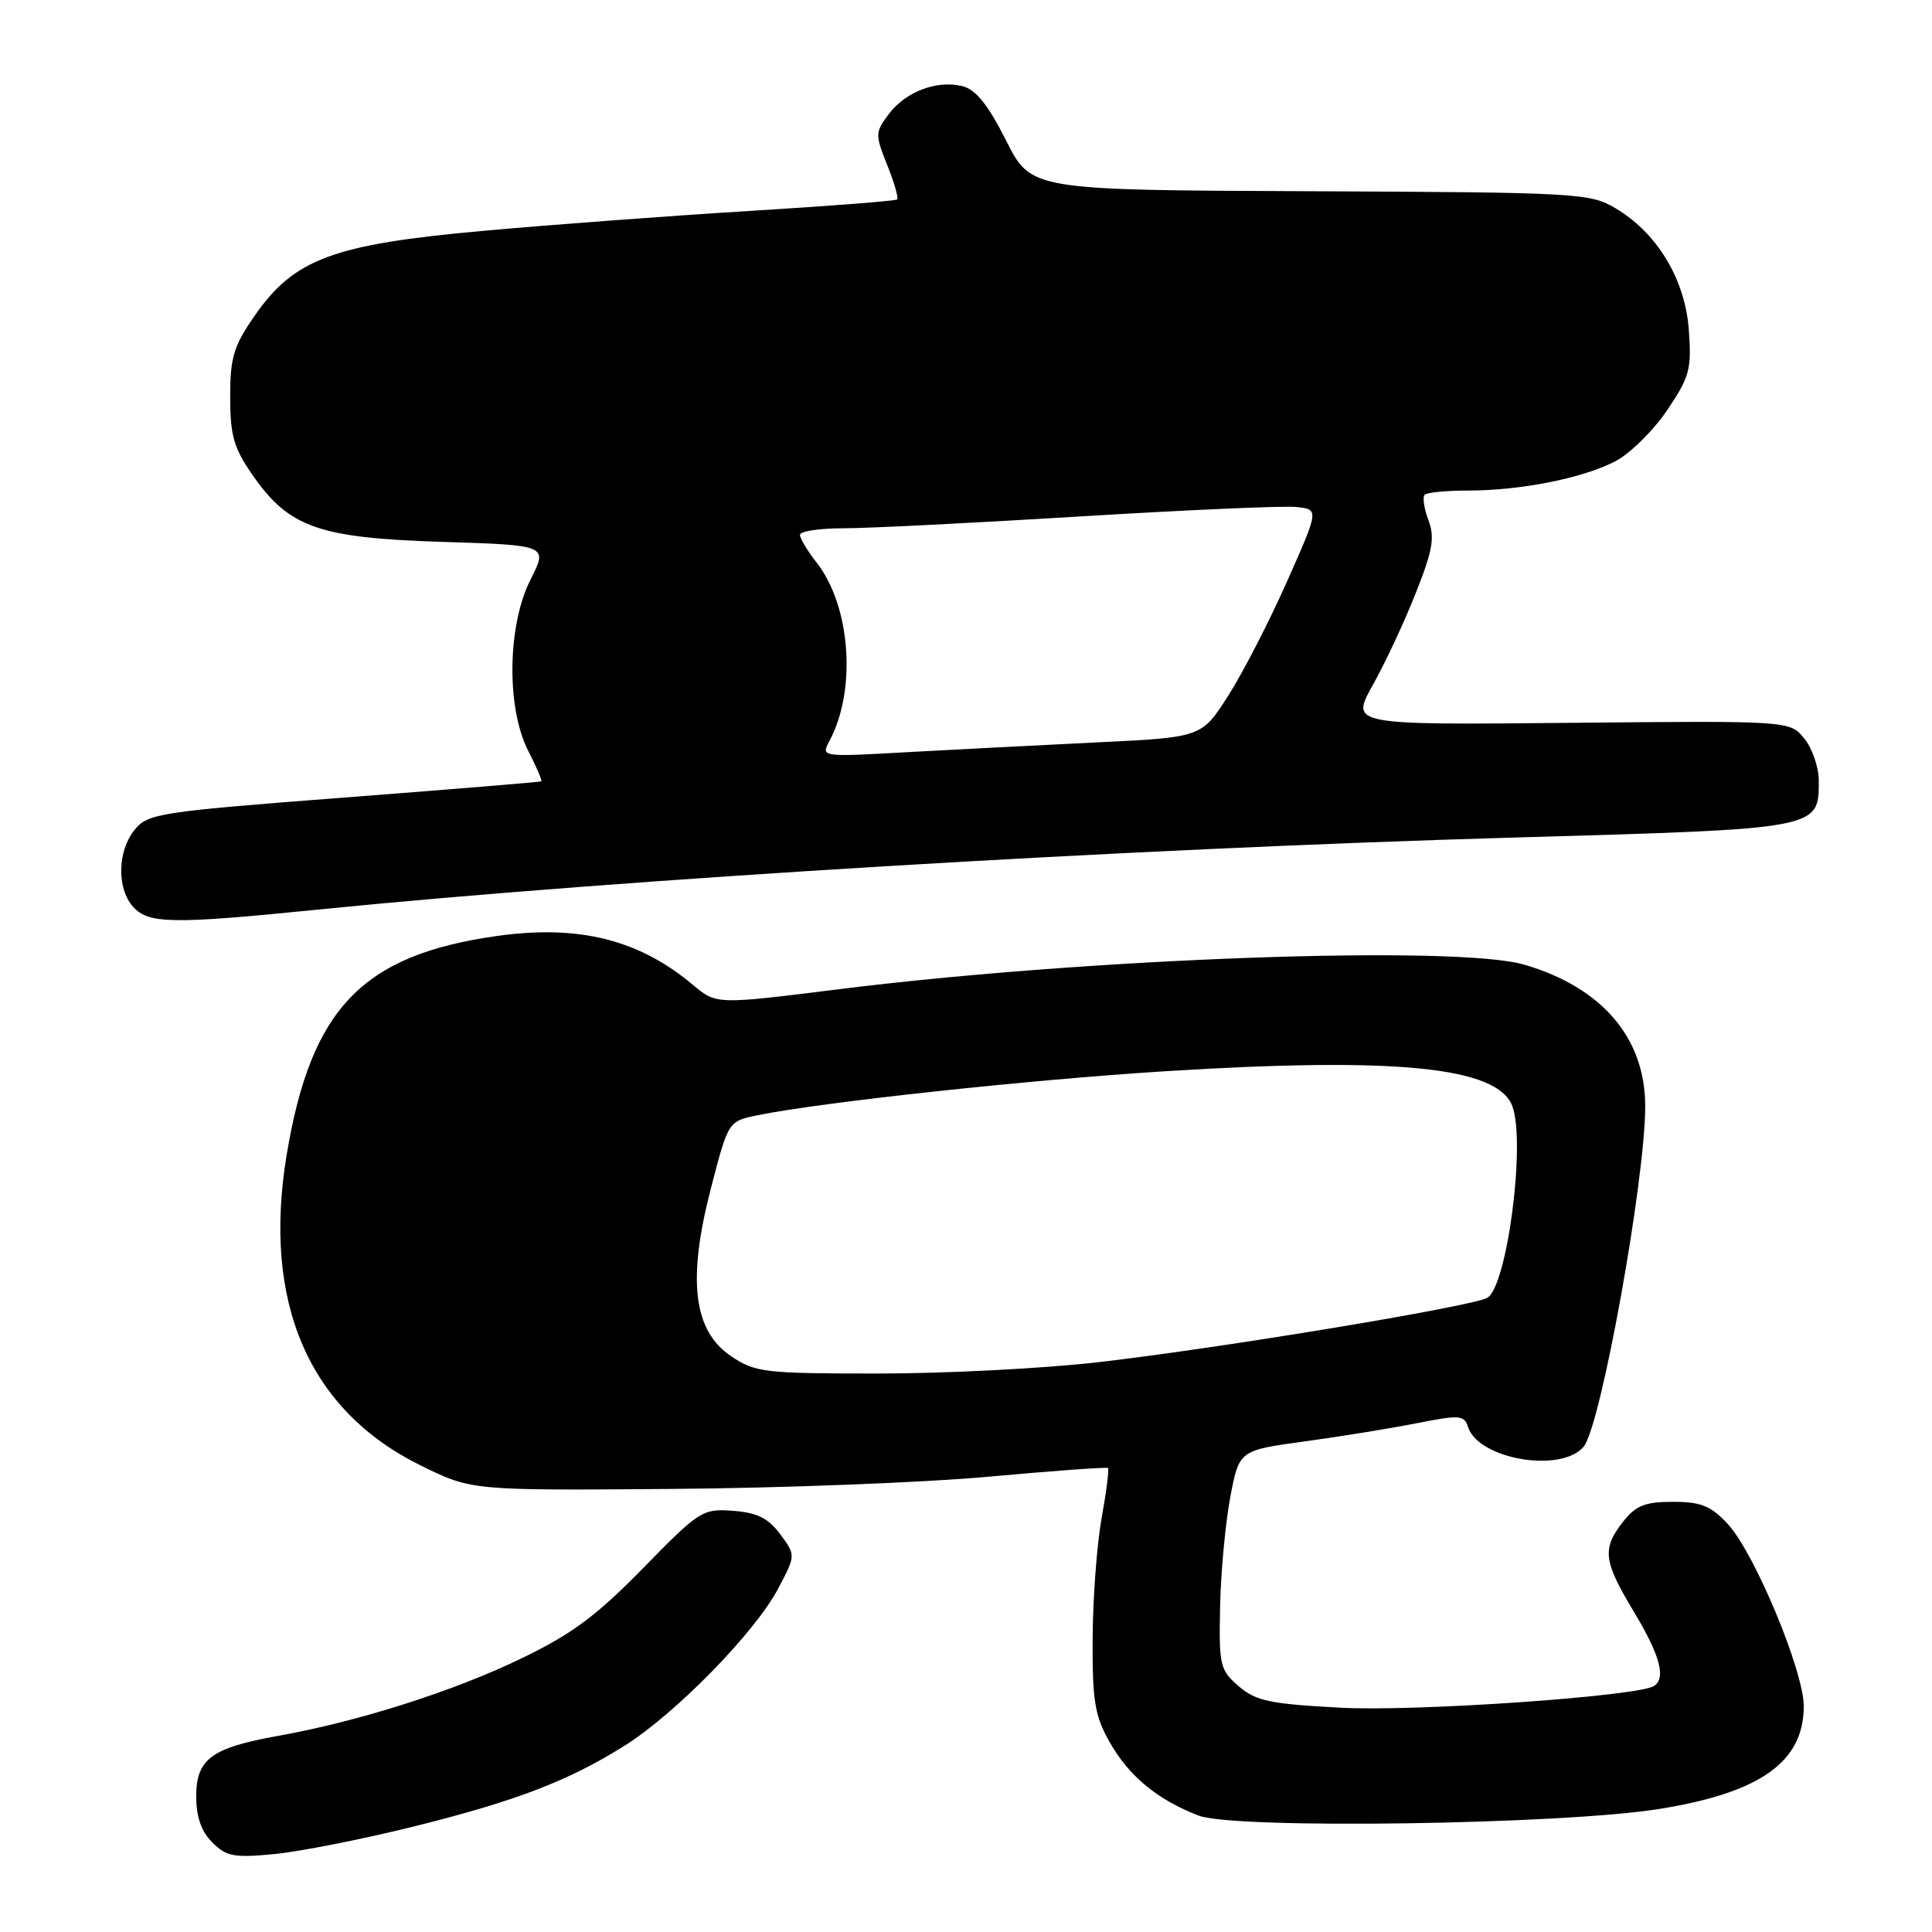 <?xml version="1.0" encoding="UTF-8" standalone="no"?>
<!DOCTYPE svg PUBLIC "-//W3C//DTD SVG 1.1//EN" "http://www.w3.org/Graphics/SVG/1.1/DTD/svg11.dtd" >
<svg xmlns="http://www.w3.org/2000/svg" xmlns:xlink="http://www.w3.org/1999/xlink" version="1.1" viewBox="0 0 256 256">
 <g >
 <path fill="currentColor"
d=" M 54.50 242.10 C 68.27 238.69 75.31 236.00 82.78 231.30 C 89.51 227.07 100.01 216.34 103.08 210.55 C 105.45 206.08 105.45 206.08 103.38 203.29 C 101.78 201.15 100.33 200.43 97.12 200.19 C 93.09 199.89 92.68 200.15 85.19 207.81 C 78.96 214.17 75.76 216.54 68.96 219.81 C 60.03 224.12 47.44 228.12 36.86 230.01 C 28.02 231.59 26.00 233.08 26.00 238.02 C 26.00 240.75 26.67 242.67 28.13 244.13 C 30.00 246.00 31.01 246.19 36.38 245.67 C 39.75 245.34 47.90 243.73 54.50 242.10 Z  M 220.03 239.67 C 233.29 237.51 238.98 233.45 239.01 226.12 C 239.03 221.46 232.47 205.72 228.93 201.93 C 226.69 199.52 225.39 199.00 221.67 199.00 C 217.97 199.00 216.77 199.48 215.07 201.63 C 212.25 205.23 212.44 206.83 216.50 213.57 C 219.97 219.33 220.79 222.39 219.15 223.41 C 216.92 224.78 187.59 226.82 177.63 226.28 C 168.26 225.78 166.40 225.39 164.13 223.43 C 161.65 221.29 161.51 220.67 161.67 212.91 C 161.76 208.37 162.37 201.85 163.01 198.42 C 164.19 192.18 164.19 192.18 172.85 191.00 C 177.61 190.35 184.31 189.26 187.74 188.58 C 193.41 187.46 194.02 187.50 194.52 189.08 C 195.89 193.37 206.90 195.24 209.85 191.68 C 212.12 188.95 218.00 156.39 218.00 146.58 C 218.00 137.54 212.29 130.85 202.00 127.83 C 193.04 125.19 144.30 126.94 111.21 131.07 C 94.92 133.11 94.92 133.11 91.84 130.52 C 84.66 124.48 76.66 122.49 65.79 124.03 C 48.01 126.55 41.23 133.60 38.00 152.93 C 34.72 172.56 40.90 186.90 55.80 194.21 C 62.50 197.50 62.50 197.50 89.00 197.29 C 103.58 197.18 122.47 196.45 131.00 195.67 C 139.53 194.89 146.64 194.38 146.81 194.52 C 146.98 194.67 146.61 197.63 145.98 201.10 C 145.35 204.56 144.81 211.75 144.78 217.07 C 144.73 225.34 145.06 227.33 147.00 230.78 C 149.55 235.32 153.33 238.46 158.81 240.57 C 163.55 242.41 207.21 241.77 220.03 239.67 Z  M 42.00 120.54 C 82.37 116.48 149.64 112.43 200.96 110.97 C 241.23 109.82 241.00 109.86 241.00 103.46 C 241.00 101.68 240.14 99.16 239.08 97.86 C 237.16 95.50 237.16 95.50 208.05 95.78 C 178.95 96.06 178.95 96.06 181.90 90.78 C 183.53 87.88 186.09 82.40 187.59 78.60 C 189.85 72.91 190.14 71.22 189.27 68.91 C 188.69 67.37 188.47 65.86 188.78 65.56 C 189.08 65.25 191.67 65.00 194.53 65.00 C 201.44 65.00 209.62 63.39 213.97 61.16 C 215.91 60.17 219.01 57.14 220.85 54.43 C 223.88 49.96 224.16 48.96 223.78 43.74 C 223.30 37.00 219.57 30.83 213.99 27.55 C 210.66 25.59 208.83 25.49 173.56 25.34 C 136.62 25.19 136.62 25.19 133.31 18.61 C 130.92 13.88 129.30 11.86 127.54 11.42 C 124.14 10.57 119.98 12.15 117.75 15.14 C 115.96 17.53 115.95 17.84 117.56 21.86 C 118.49 24.18 119.08 26.24 118.88 26.43 C 118.67 26.62 109.95 27.30 99.50 27.94 C 89.05 28.58 73.08 29.77 64.00 30.59 C 44.14 32.38 38.97 34.30 33.75 41.83 C 30.95 45.85 30.50 47.35 30.50 52.59 C 30.50 57.69 30.97 59.35 33.44 62.91 C 38.28 69.89 42.19 71.28 58.55 71.80 C 72.61 72.24 72.61 72.24 70.30 76.79 C 67.23 82.85 67.08 93.77 69.98 99.47 C 71.08 101.61 71.86 103.44 71.73 103.53 C 71.61 103.62 59.84 104.59 45.59 105.68 C 21.05 107.57 19.59 107.79 17.84 109.95 C 15.55 112.77 15.46 117.75 17.65 120.17 C 19.69 122.42 22.81 122.47 42.00 120.54 Z  M 96.90 179.72 C 91.87 176.35 91.05 169.65 94.18 157.53 C 96.50 148.57 96.50 148.57 100.36 147.78 C 108.78 146.05 136.50 143.06 154.47 141.94 C 185.08 140.03 198.39 141.37 200.38 146.54 C 202.21 151.33 199.69 170.56 197.05 171.98 C 194.85 173.15 161.75 178.63 145.51 180.50 C 138.36 181.33 125.26 182.00 116.40 182.00 C 101.30 182.00 100.08 181.86 96.90 179.72 Z  M 109.91 98.17 C 113.53 91.41 112.72 80.27 108.18 74.51 C 106.98 72.98 106.00 71.34 106.00 70.87 C 106.00 70.39 108.59 70.00 111.75 70.00 C 114.91 70.00 129.04 69.30 143.15 68.43 C 157.26 67.57 170.15 67.00 171.79 67.18 C 174.78 67.50 174.78 67.50 170.51 77.11 C 168.16 82.40 164.66 89.19 162.73 92.21 C 159.22 97.70 159.22 97.70 145.36 98.37 C 137.74 98.74 126.38 99.33 120.13 99.67 C 108.77 100.31 108.77 100.31 109.91 98.17 Z "/>
</g>
</svg>